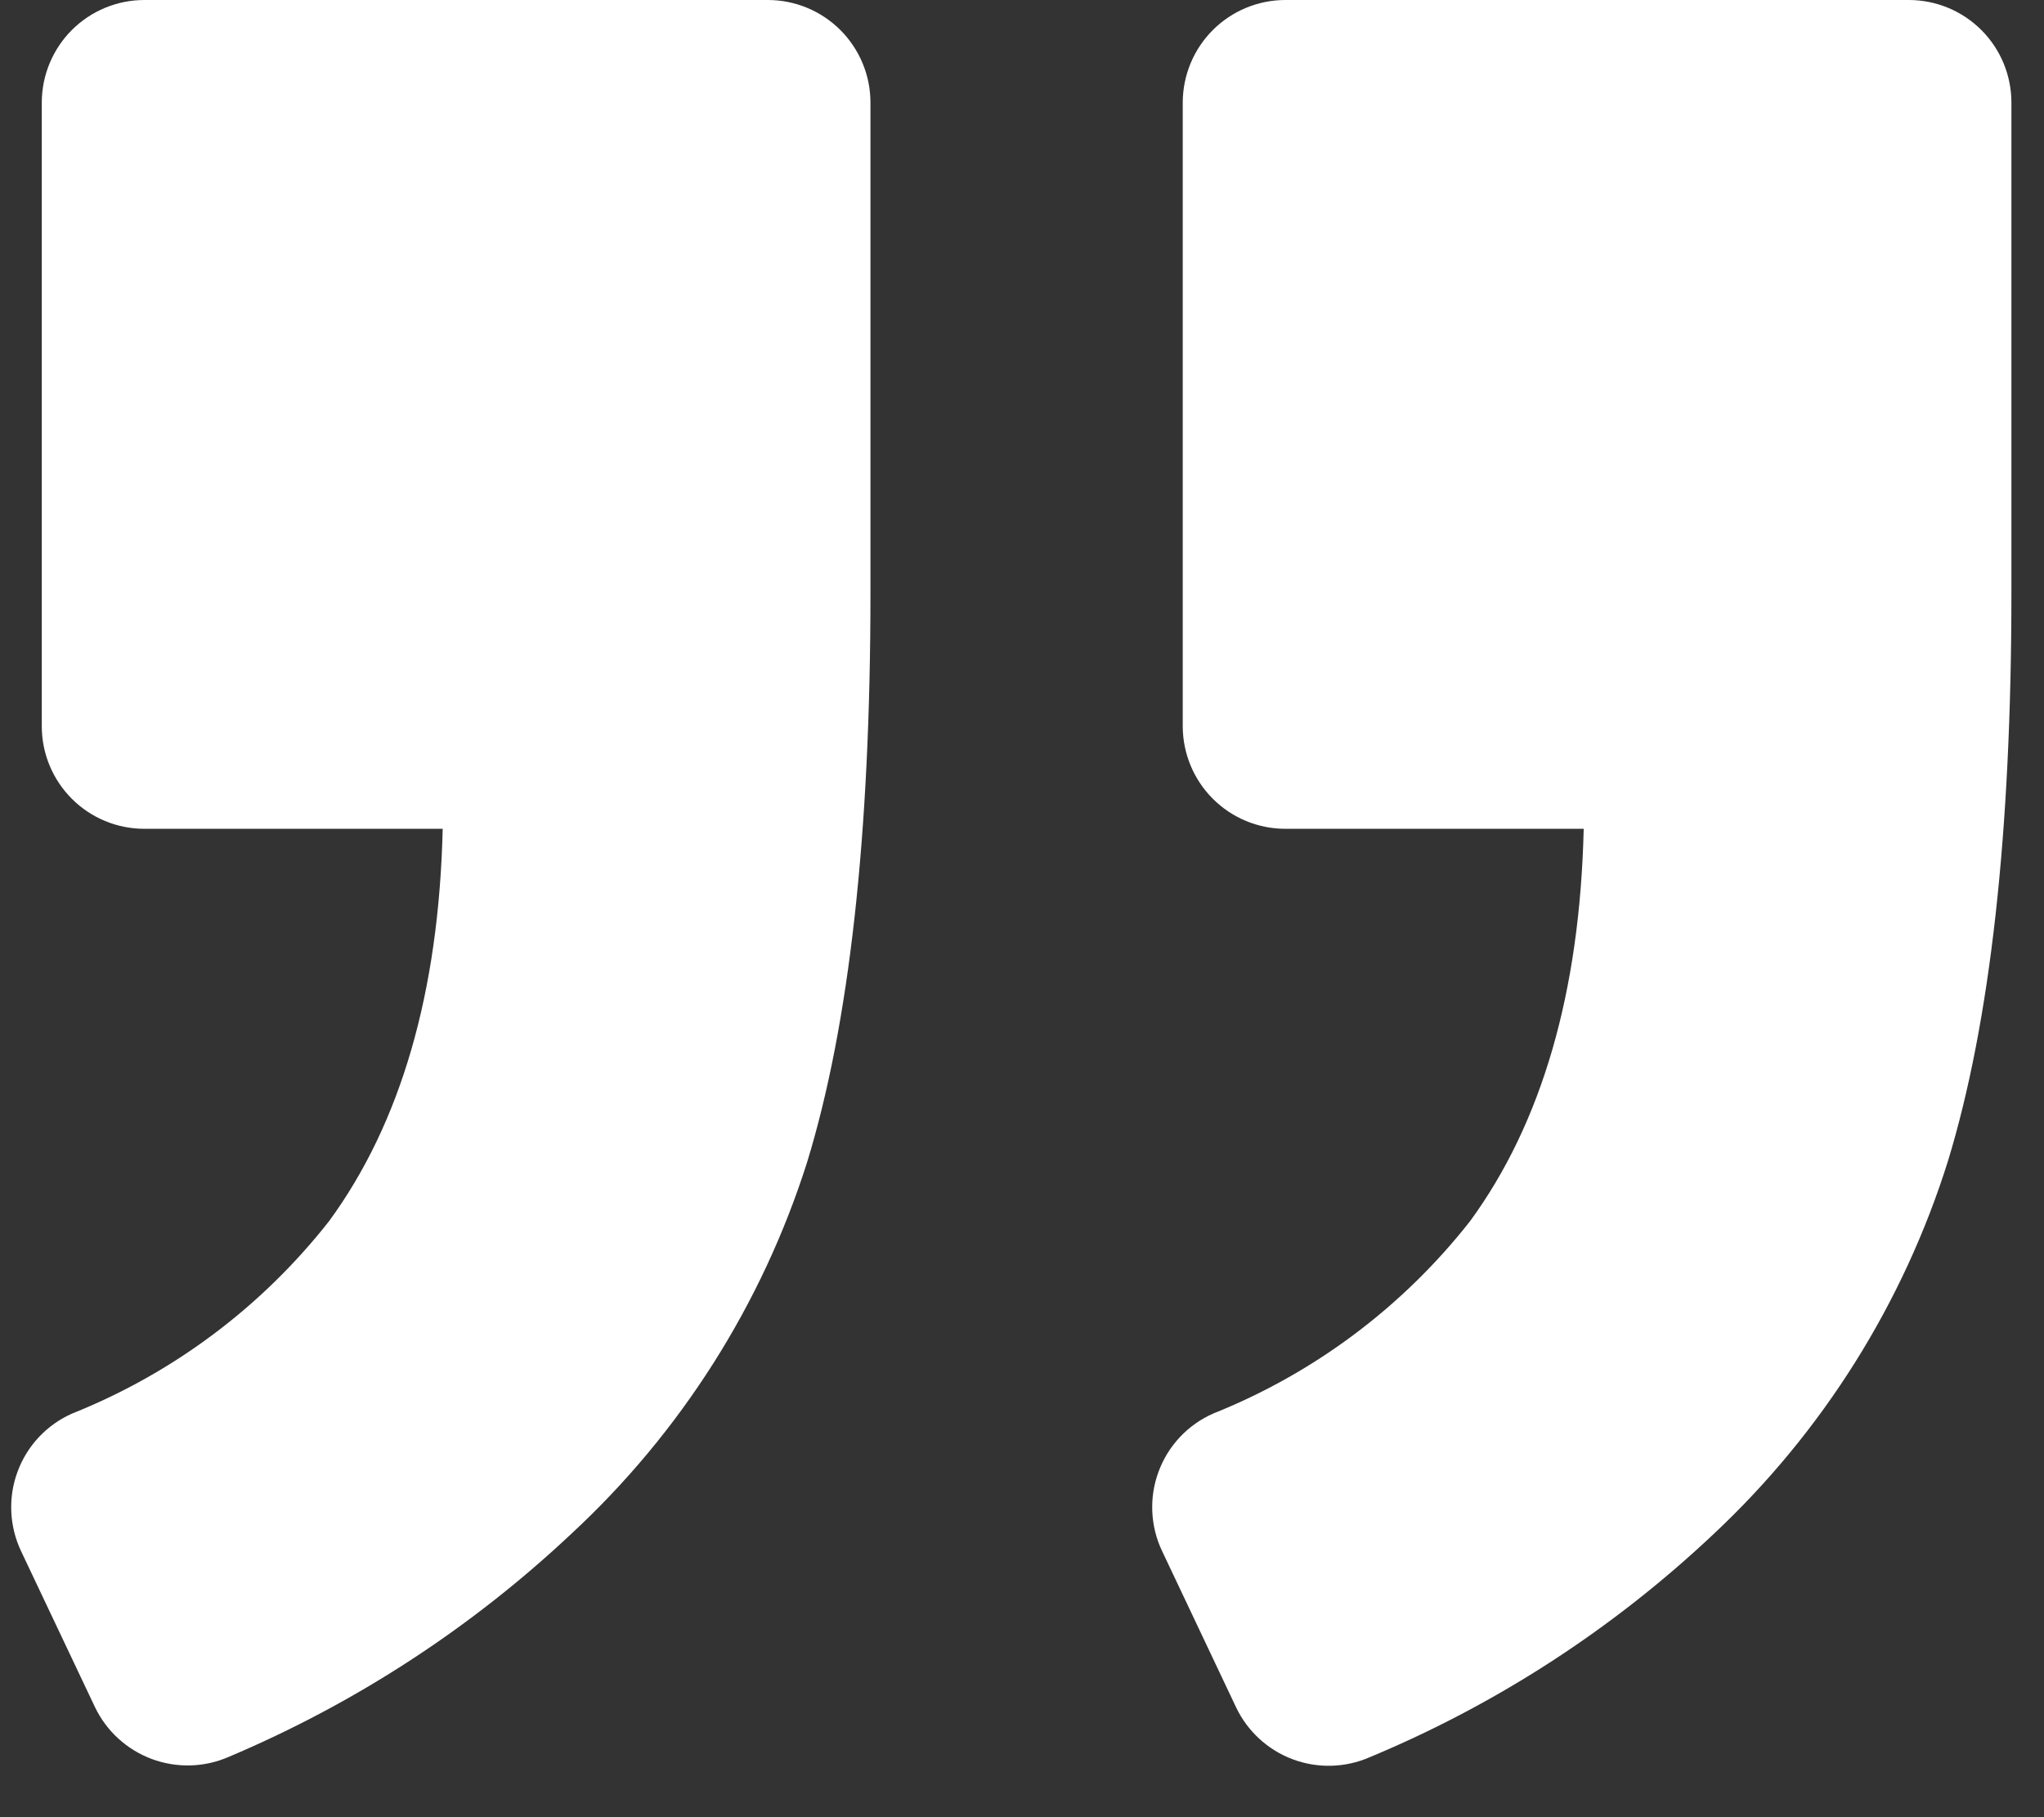 <svg width="36" height="32" viewBox="0 0 36 32" fill="none" xmlns="http://www.w3.org/2000/svg">
<rect x="0" y="0" width="36" height="32" fill="#333333" stroke="none"/>
<path d="M33.622 0H22.638C22.16 0 21.701 0.19 21.362 0.528C21.023 0.866 20.833 1.325 20.831 1.803V12.789C20.832 13.268 21.022 13.727 21.361 14.066C21.7 14.405 22.159 14.595 22.638 14.595H27.893C27.825 17.471 27.157 19.774 25.892 21.504C24.708 23.012 23.146 24.182 21.365 24.893C21.145 24.991 20.946 25.131 20.781 25.307C20.616 25.483 20.488 25.69 20.405 25.916C20.321 26.142 20.284 26.382 20.295 26.623C20.306 26.864 20.365 27.1 20.469 27.317L21.77 30.064C21.971 30.487 22.329 30.816 22.767 30.98C23.206 31.145 23.692 31.132 24.122 30.945C26.362 30.012 28.415 28.68 30.181 27.014C32.101 25.216 33.523 22.951 34.31 20.441C35.054 17.999 35.426 14.665 35.426 10.44V1.803C35.425 1.325 35.235 0.867 34.897 0.529C34.559 0.191 34.1 0.001 33.622 0Z" fill="white"/>
<path d="M4.031 30.937C6.257 29.996 8.298 28.668 10.059 27.013C11.988 25.228 13.42 22.972 14.215 20.467C14.959 18.043 15.331 14.7 15.331 10.441V1.803C15.33 1.325 15.139 0.867 14.801 0.529C14.463 0.191 14.005 0.001 13.526 0H2.543C2.064 0 1.605 0.19 1.266 0.528C0.928 0.866 0.737 1.325 0.736 1.803V12.789C0.736 13.268 0.926 13.727 1.265 14.066C1.604 14.405 2.063 14.595 2.542 14.595H7.797C7.729 17.471 7.062 19.774 5.796 21.504C4.612 23.012 3.05 24.182 1.268 24.893C1.048 24.991 0.85 25.131 0.685 25.307C0.52 25.483 0.392 25.69 0.309 25.916C0.225 26.142 0.188 26.382 0.199 26.623C0.21 26.864 0.269 27.1 0.372 27.317L1.67 30.056C1.872 30.481 2.231 30.81 2.672 30.975C3.113 31.139 3.6 31.126 4.031 30.937Z" fill="white"/>
</svg>
